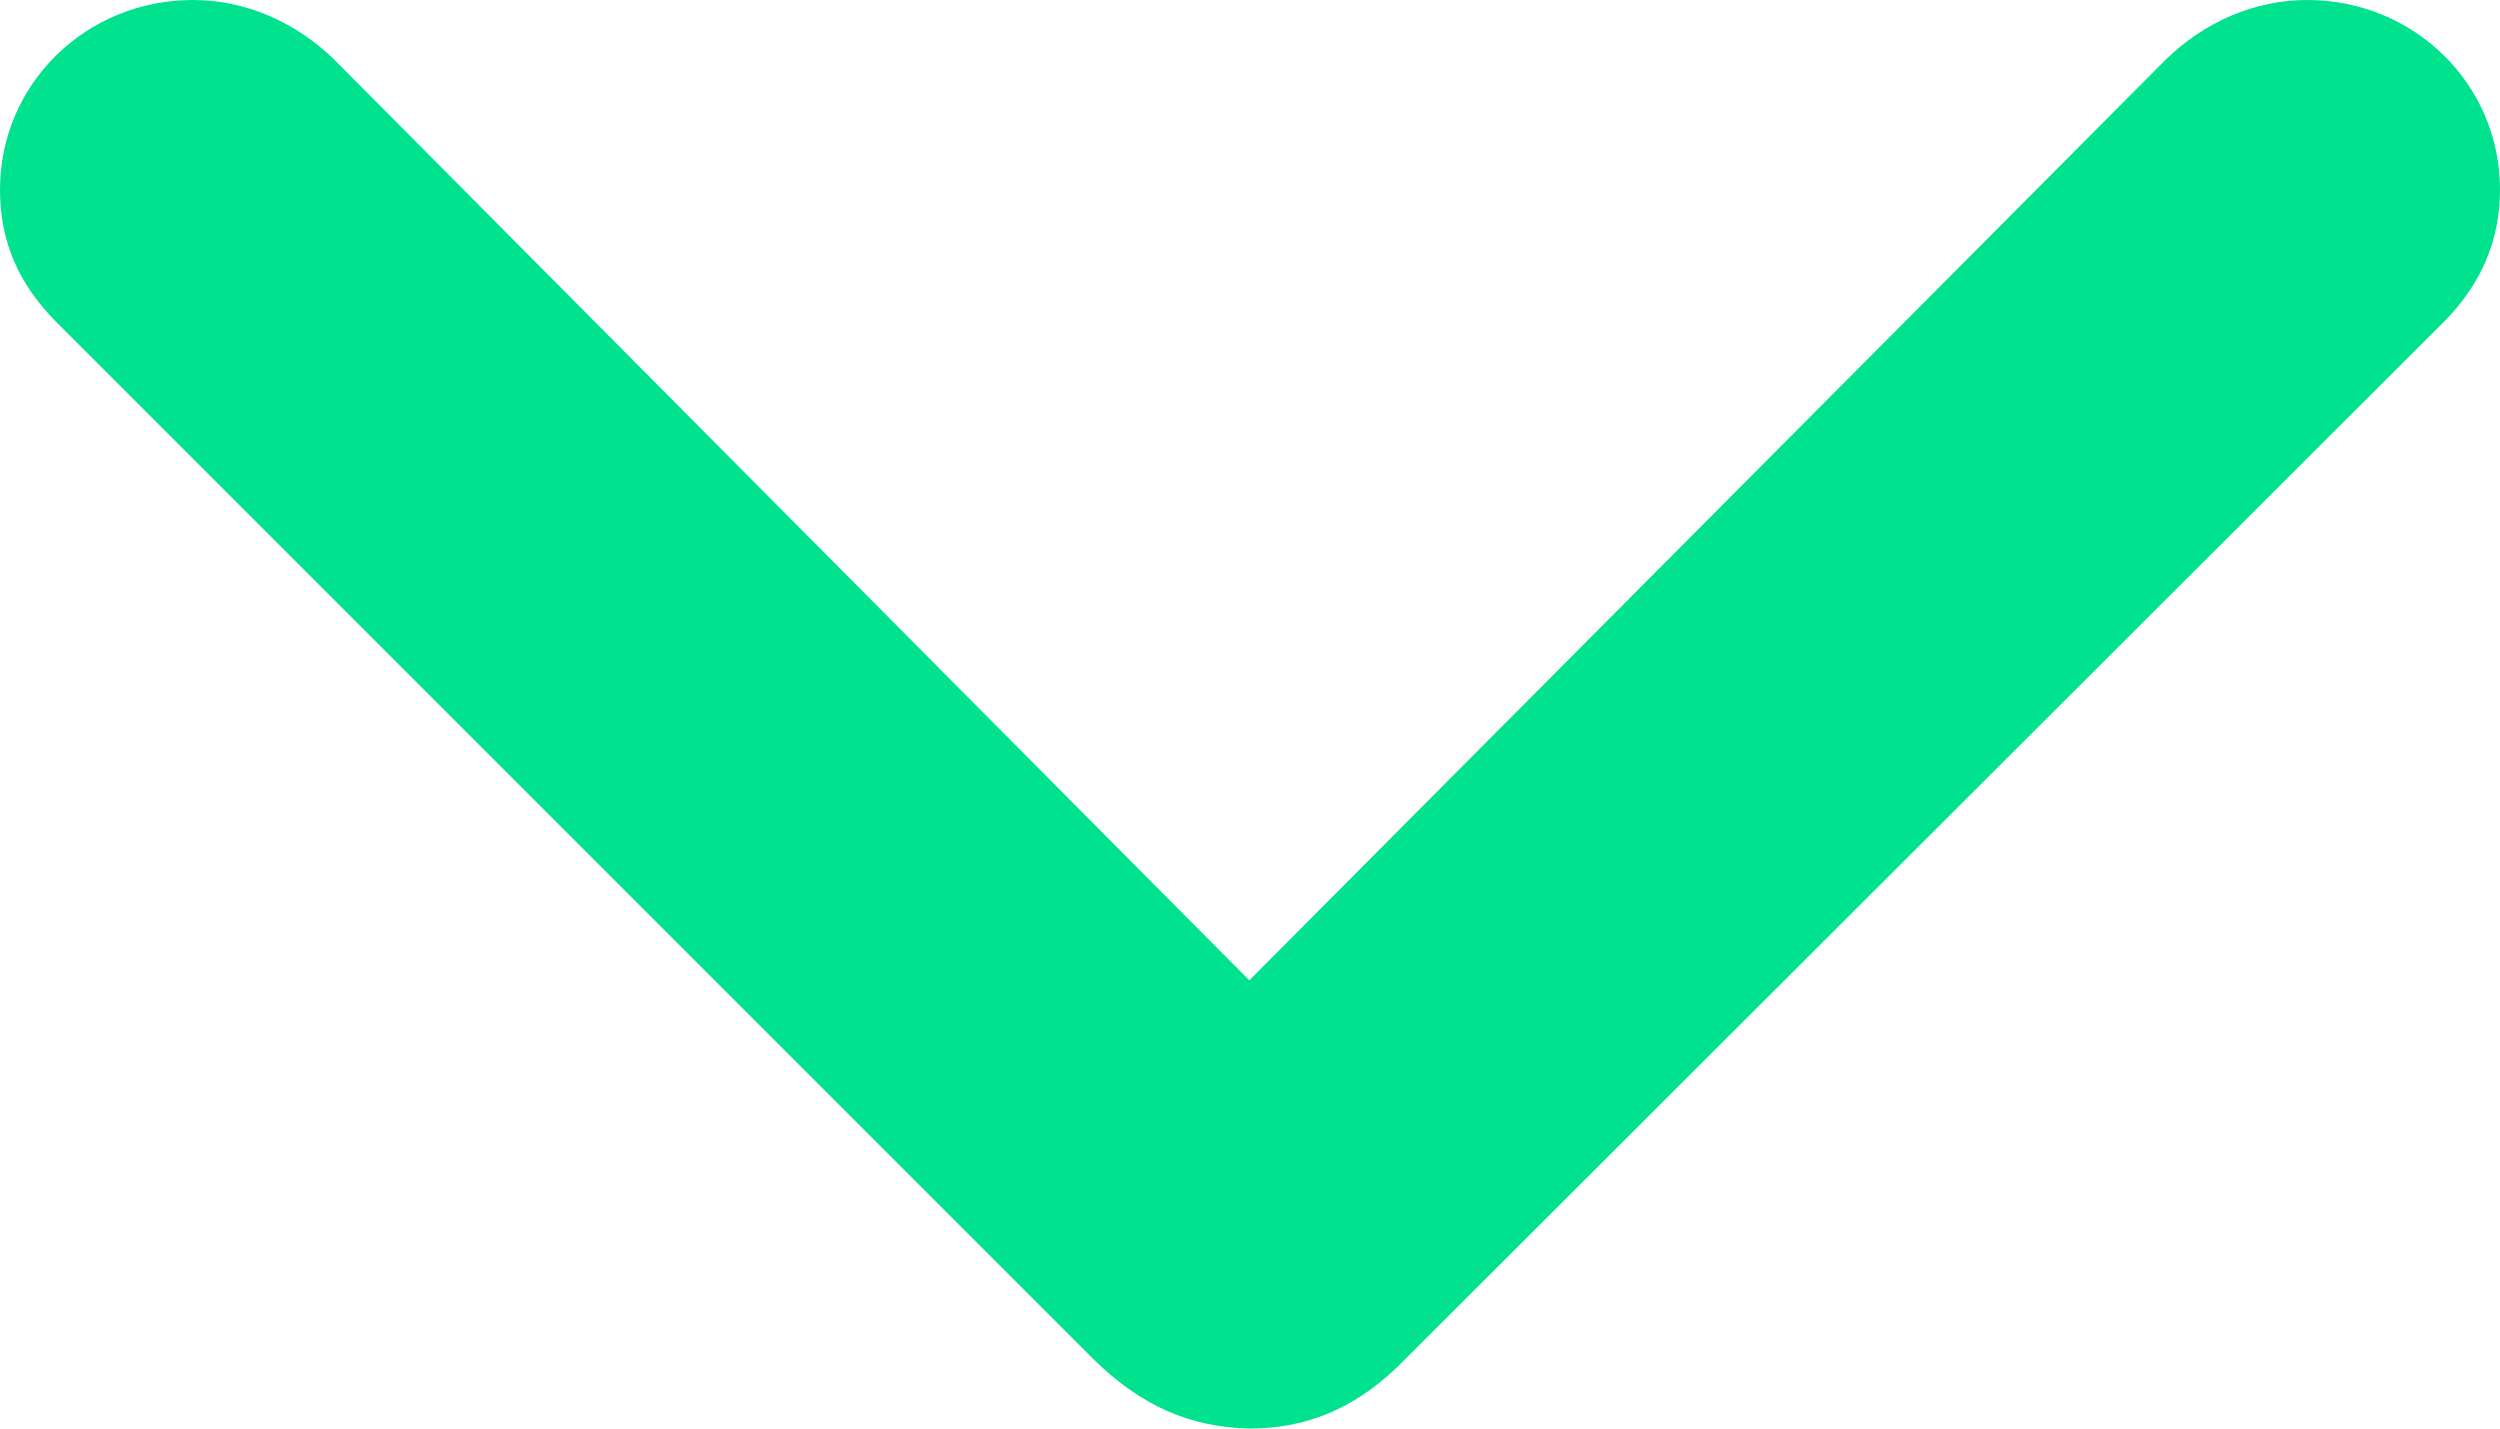<svg width="7" height="4" viewBox="-5 0 3 4" fill="none" xmlns="http://www.w3.org/2000/svg">
  <path transform="rotate(90)" d="M0.531 7C0.679 7 0.796 6.946 0.899 6.845L3.807 3.937C3.936 3.805 3.996 3.669 4 3.502C4 3.335 3.939 3.195 3.807 3.067L0.899 0.155C0.796 0.054 0.675 0 0.531 0C0.235 0 0 0.241 0 0.54C0 0.687 0.061 0.827 0.167 0.936L2.745 3.502L0.167 6.064C0.061 6.173 0 6.313 0 6.46C0 6.759 0.235 7 0.531 7Z" fill="#00e28e"/>
</svg>
